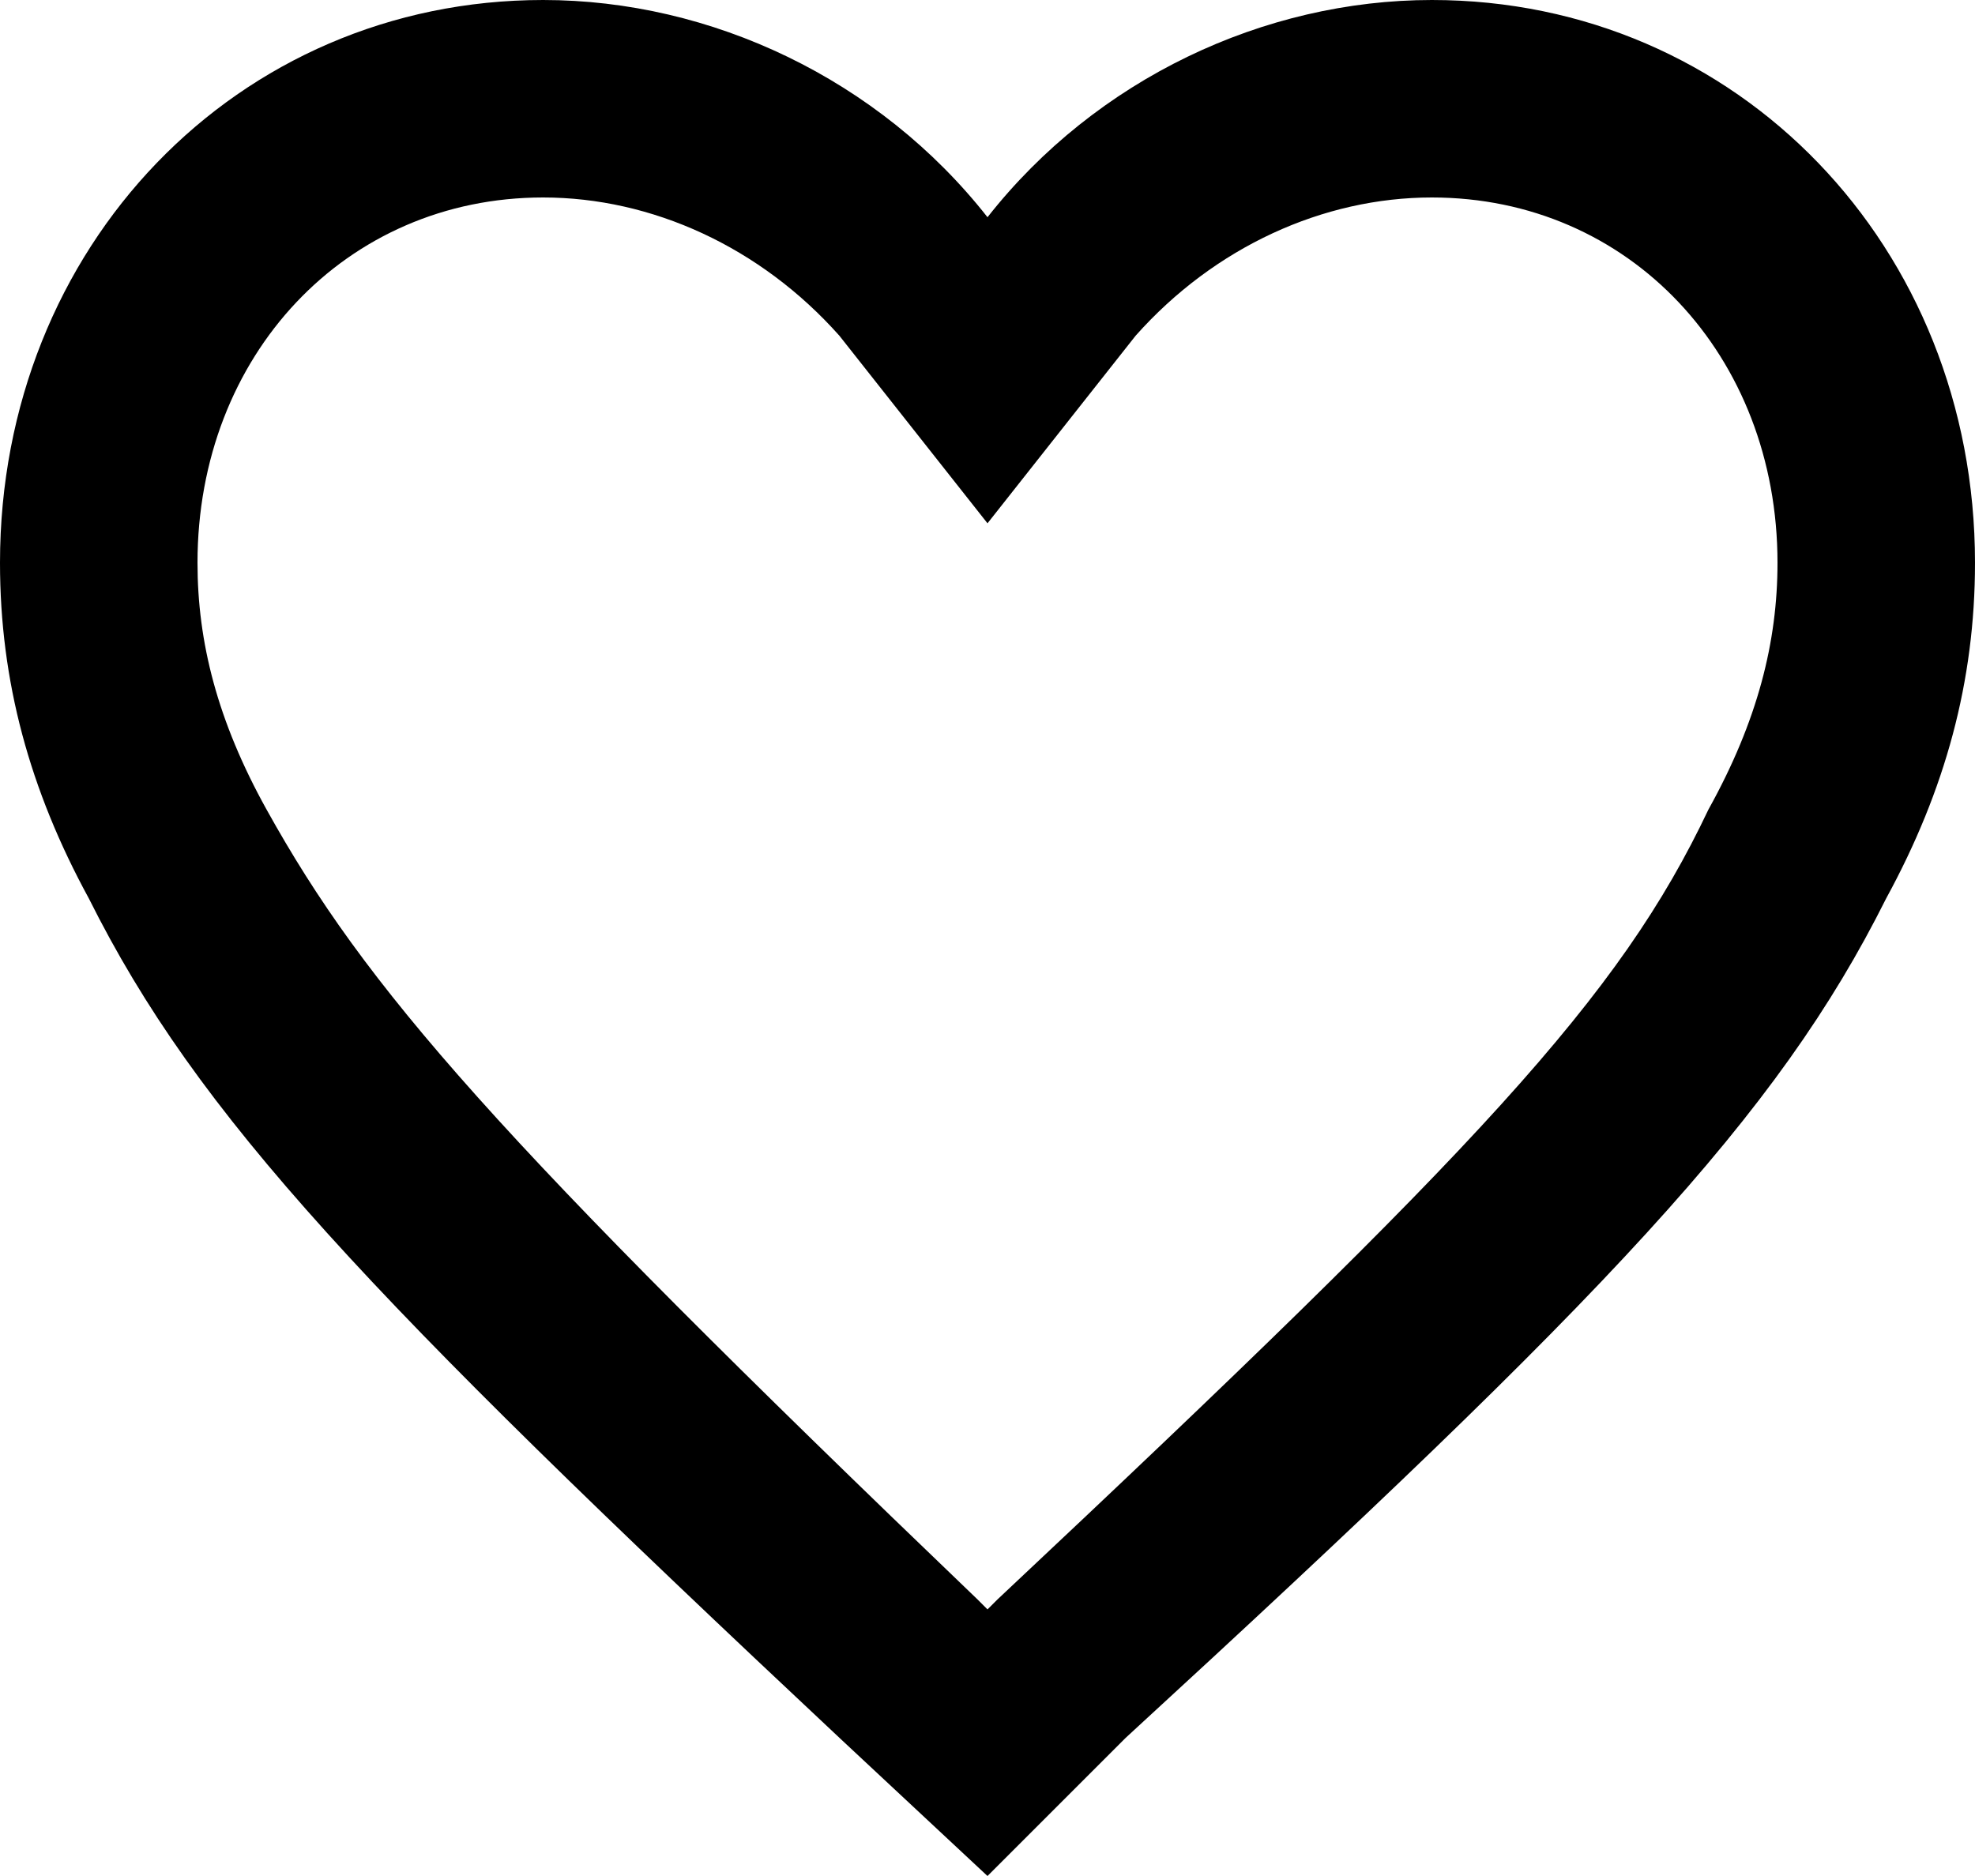 <?xml version="1.0" encoding="utf-8"?>
<!-- Generator: Adobe Illustrator 21.0.2, SVG Export Plug-In . SVG Version: 6.00 Build 0)  -->
<svg version="1.1" id="Layer_1" xmlns="http://www.w3.org/2000/svg" xmlns:xlink="http://www.w3.org/1999/xlink" x="0px" y="0px"
	 viewBox="0 0 20 19" style="enable-background:new 0 0 20 19;" xml:space="preserve">
<g>
	<path d="M10,19l-1.5-1.4c-4.8-4.5-6.5-6.3-7.6-8.5C0.3,8,0,6.9,0,5.7C0,2.5,2.4,0,5.5,0C7.2,0,8.9,0.8,10,2.2
		C11.1,0.8,12.8,0,14.5,0C17.6,0,20,2.5,20,5.7c0,1.2-0.3,2.3-0.9,3.4c-1.1,2.2-2.8,4-7.7,8.5L10,19z M5.5,2C3.5,2,2,3.6,2,5.7
		c0,0.8,0.2,1.6,0.7,2.5c1,1.8,2.3,3.3,7.2,8l0.1,0.1l0.1-0.1c4.9-4.6,6.3-6.1,7.2-8C17.8,7.3,18,6.5,18,5.7C18,3.6,16.5,2,14.5,2
		c-1.1,0-2.2,0.5-3,1.4L10,5.3L8.5,3.4C7.7,2.5,6.6,2,5.5,2z"/>
</g>
</svg>
